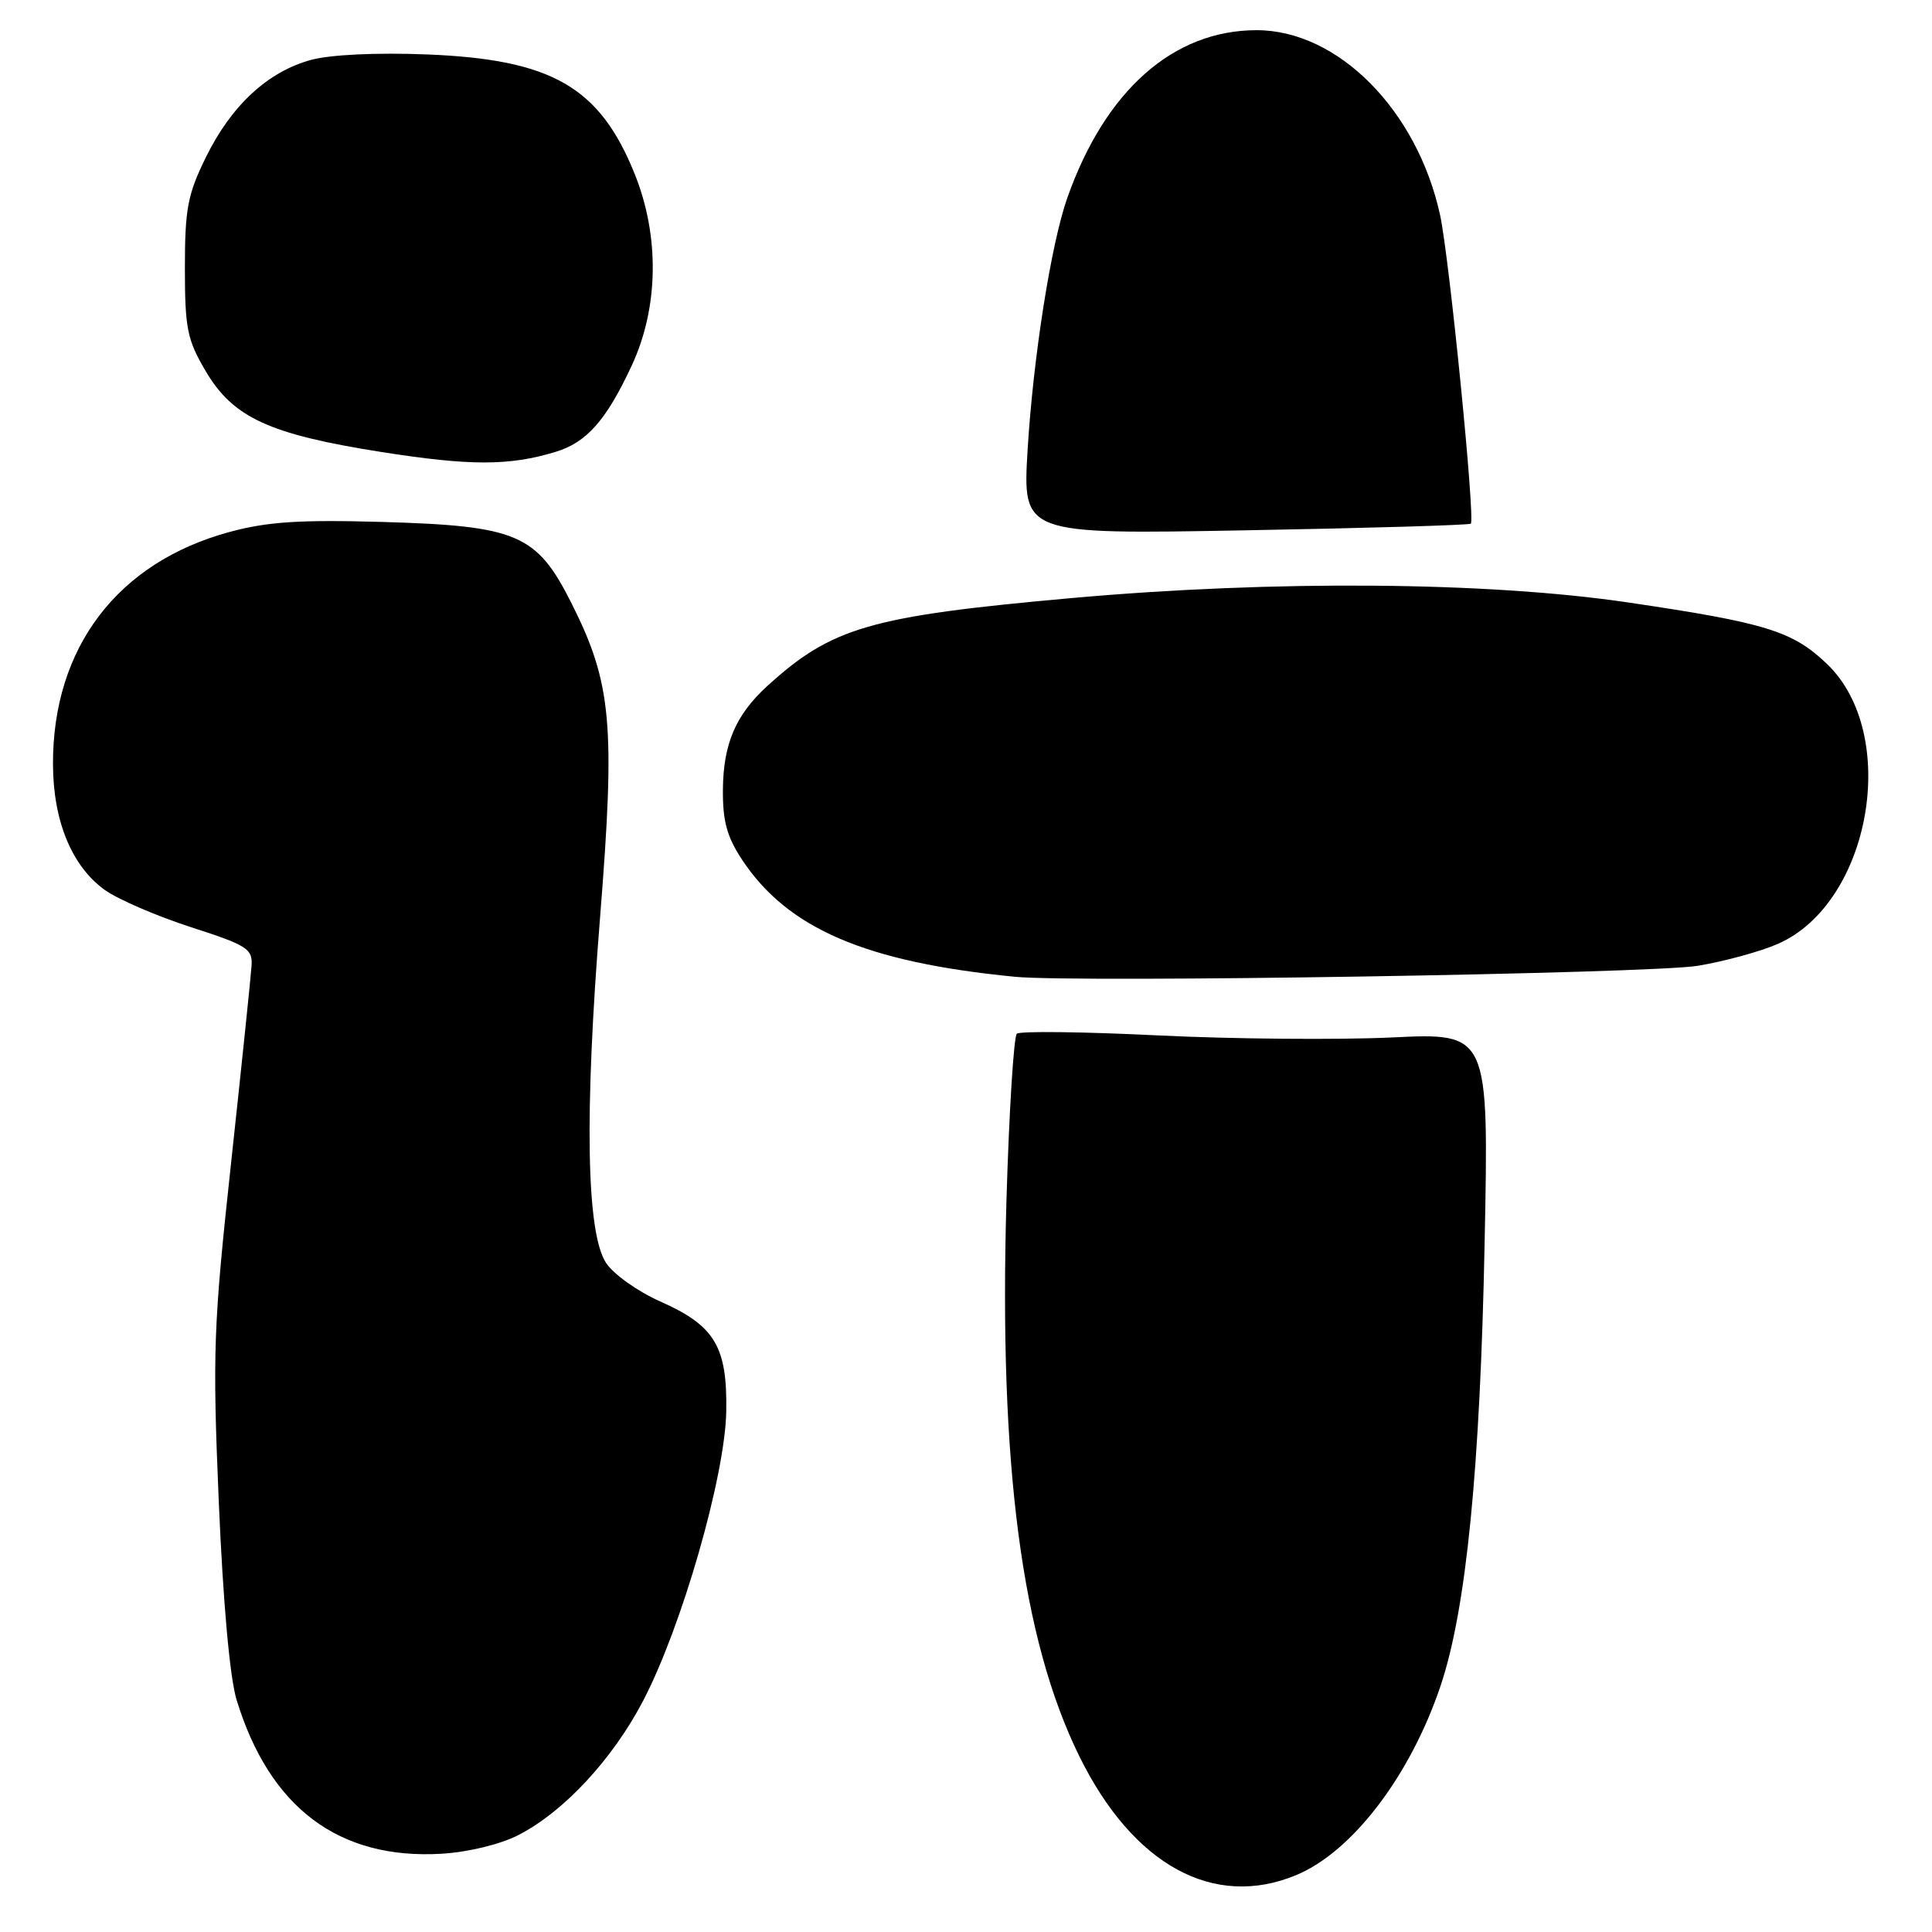 <?xml version="1.0" encoding="UTF-8" standalone="no"?>
<!DOCTYPE svg PUBLIC "-//W3C//DTD SVG 1.1//EN" "http://www.w3.org/Graphics/SVG/1.1/DTD/svg11.dtd" >
<svg xmlns="http://www.w3.org/2000/svg" xmlns:xlink="http://www.w3.org/1999/xlink" version="1.1" viewBox="0 0 256 256">
 <g >
 <path fill="currentColor"
d=" M 171.78 248.45 C 179.21 245.35 186.89 235.26 190.89 223.36 C 194.28 213.26 196.13 194.66 196.72 164.68 C 197.28 136.85 197.28 136.85 184.39 137.47 C 177.30 137.80 163.40 137.68 153.50 137.20 C 143.60 136.71 135.16 136.61 134.74 136.97 C 134.33 137.32 133.71 147.26 133.36 159.06 C 132.35 194.10 135.37 217.18 143.02 232.72 C 150.12 247.15 160.84 253.01 171.78 248.45 Z  M 68.66 243.17 C 74.68 240.10 81.17 233.12 85.23 225.34 C 90.34 215.55 96.07 195.62 96.23 187.07 C 96.39 178.43 94.73 175.65 87.46 172.44 C 84.51 171.13 81.29 168.84 80.31 167.35 C 77.69 163.35 77.42 147.66 79.52 121.45 C 81.55 96.02 81.06 90.56 75.76 80.00 C 71.13 70.77 68.60 69.68 50.63 69.16 C 39.70 68.85 35.42 69.13 30.41 70.49 C 15.57 74.51 6.97 85.83 7.02 101.28 C 7.05 108.83 9.53 114.81 13.92 117.95 C 15.66 119.18 20.78 121.39 25.29 122.85 C 32.79 125.27 33.49 125.72 33.33 128.00 C 33.24 129.38 32.03 141.07 30.63 154.00 C 28.27 175.73 28.15 179.12 28.99 199.00 C 29.56 212.36 30.45 222.29 31.35 225.24 C 35.72 239.54 44.91 246.44 58.53 245.63 C 62.03 245.42 66.28 244.39 68.66 243.17 Z  M 224.99 127.97 C 228.57 127.37 233.35 126.06 235.62 125.05 C 247.92 119.61 251.81 97.27 242.07 87.96 C 237.52 83.62 234.00 82.53 215.81 79.84 C 197.11 77.07 168.81 76.85 141.96 79.25 C 115.31 81.64 110.22 83.11 101.66 90.91 C 97.49 94.72 95.84 98.56 95.79 104.61 C 95.75 108.79 96.32 110.88 98.33 113.92 C 104.38 123.06 114.72 127.50 134.50 129.43 C 142.81 130.24 218.76 129.01 224.99 127.97 Z  M 194.89 69.39 C 195.50 68.86 192.04 34.10 190.82 28.50 C 187.78 14.58 177.28 4.00 166.51 4.00 C 155.46 4.00 146.44 11.99 141.42 26.23 C 139.27 32.33 136.90 47.39 136.16 59.66 C 135.50 70.81 135.50 70.81 165.00 70.27 C 181.22 69.98 194.68 69.58 194.89 69.39 Z  M 73.60 59.88 C 77.73 58.63 80.31 55.72 83.68 48.50 C 87.29 40.78 87.43 31.29 84.08 23.00 C 79.43 11.49 73.09 7.86 56.50 7.21 C 49.90 6.95 43.80 7.24 41.24 7.93 C 35.50 9.48 30.66 13.96 27.29 20.82 C 24.86 25.76 24.50 27.67 24.50 35.50 C 24.50 43.51 24.80 45.01 27.24 49.15 C 30.87 55.34 35.67 57.55 50.59 59.90 C 62.31 61.74 67.48 61.74 73.60 59.88 Z "/>
</g>
</svg>